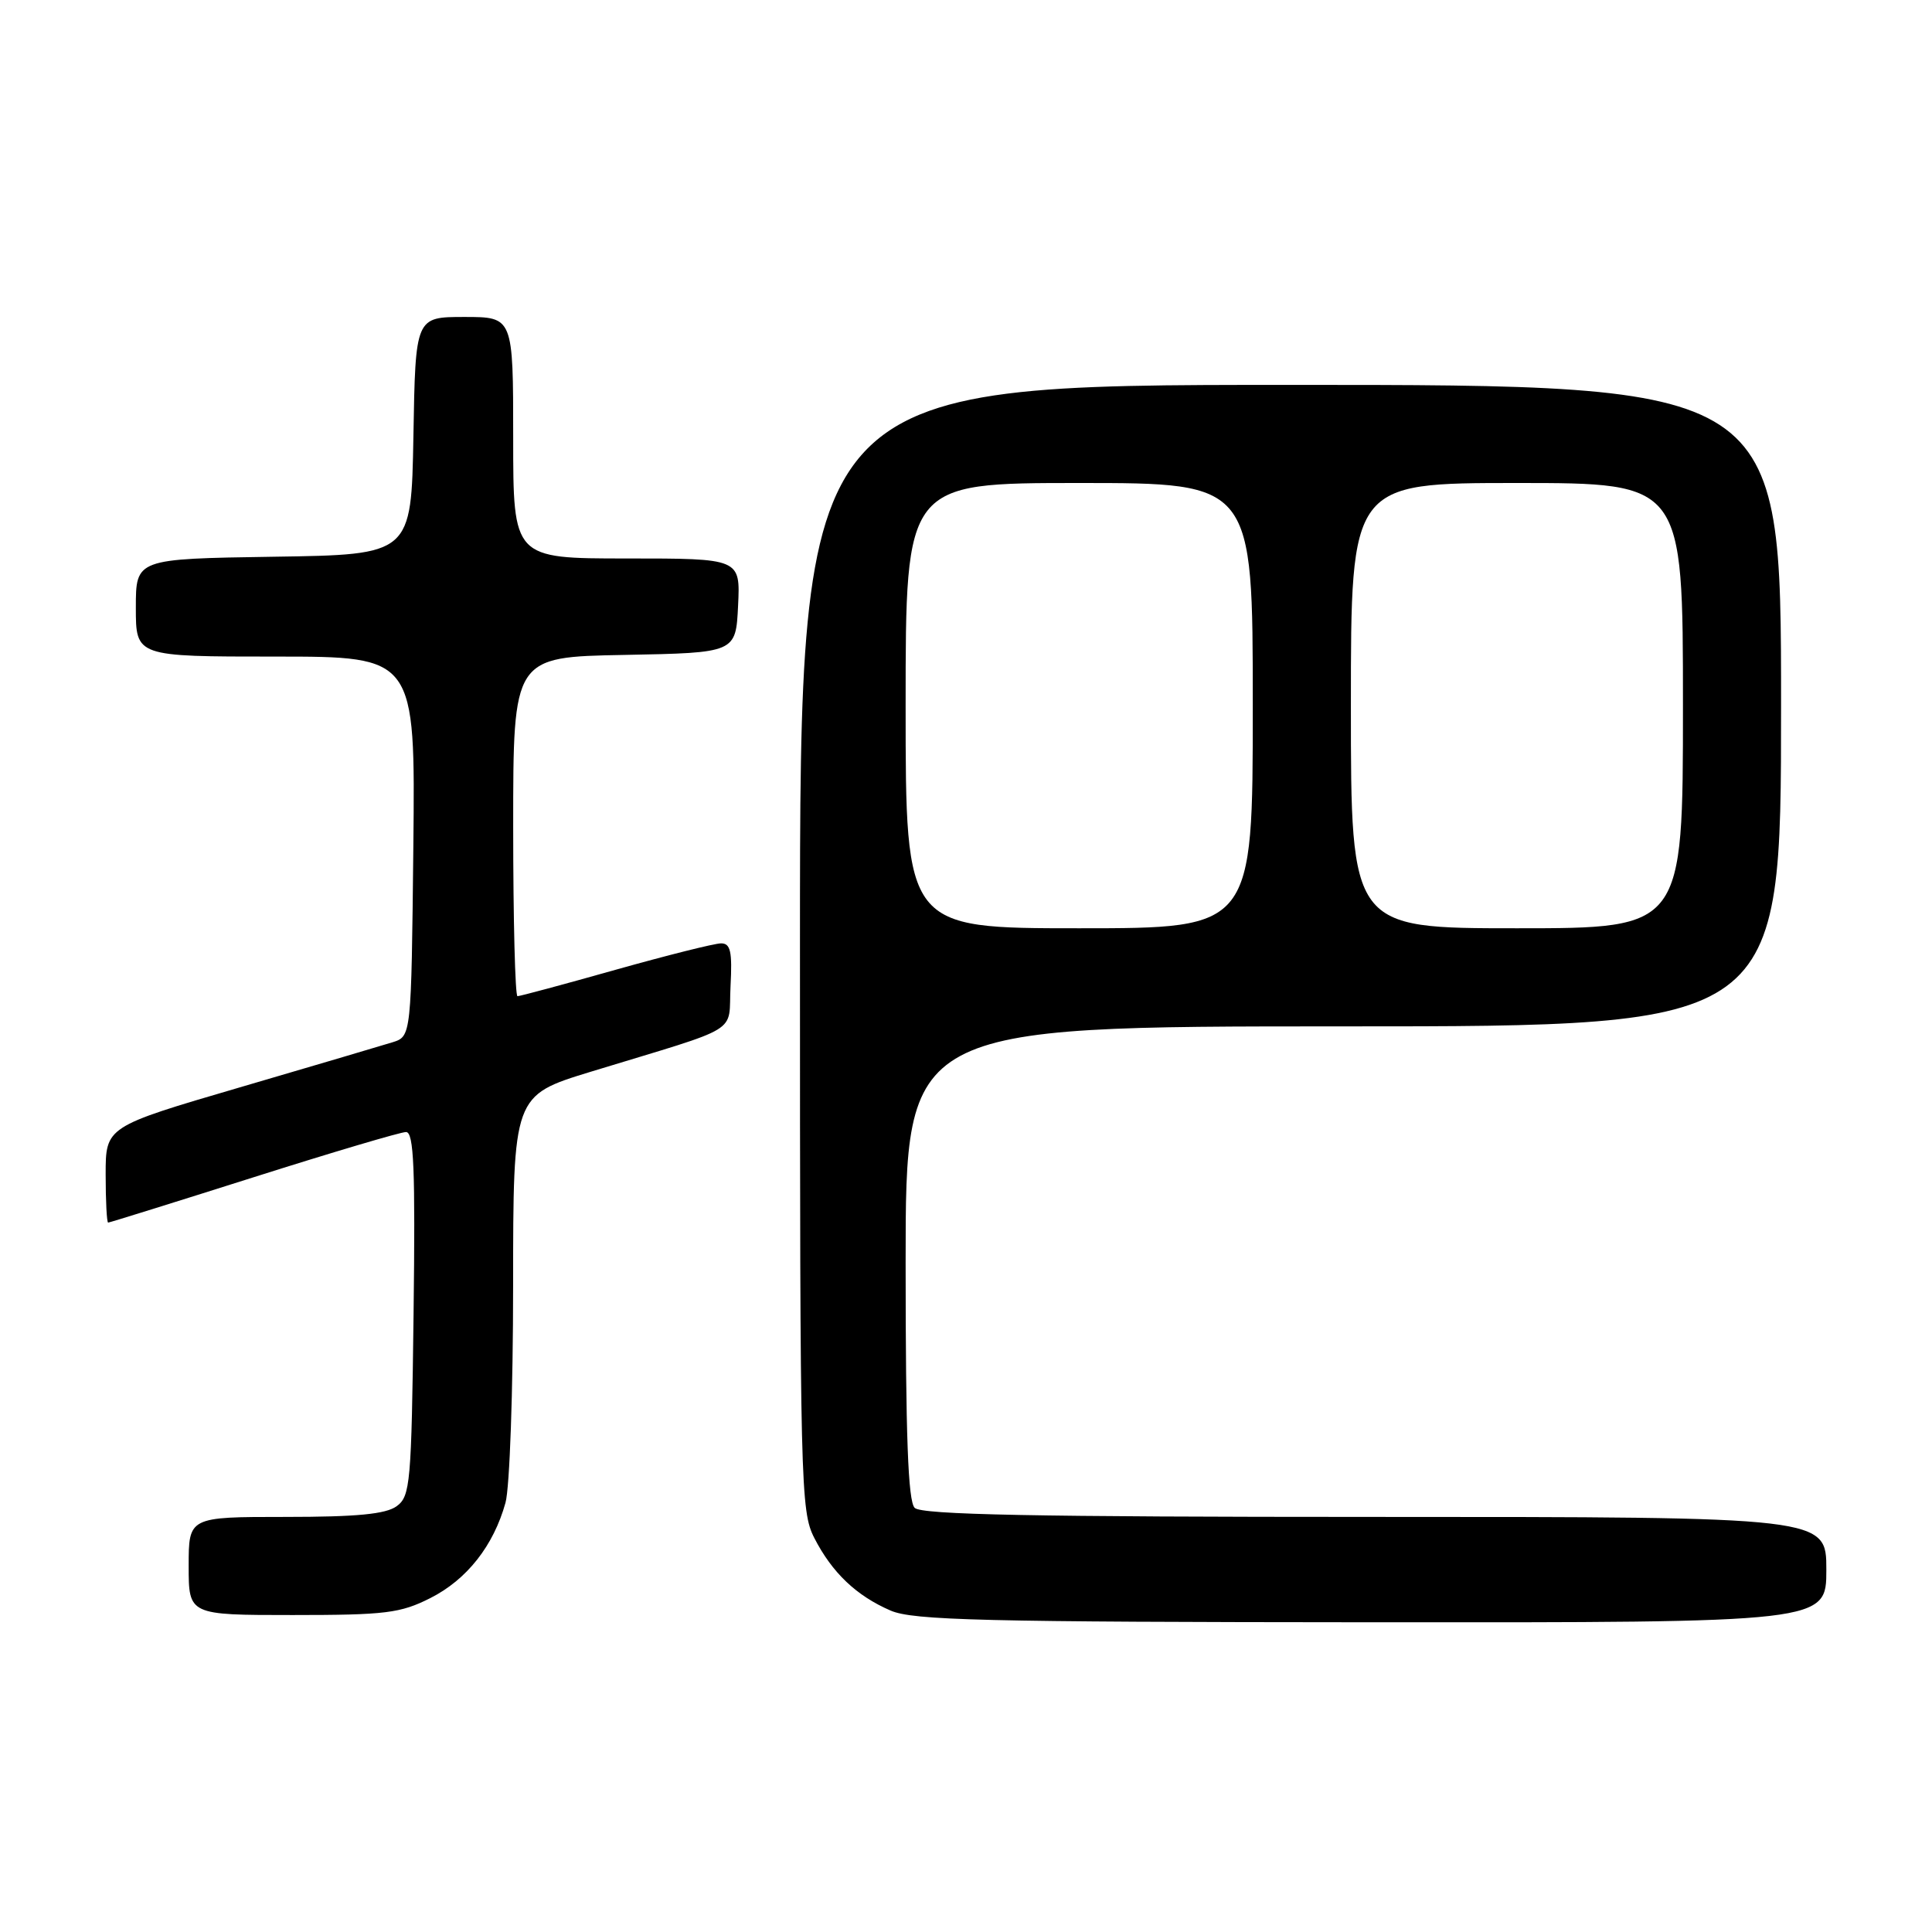 <?xml version="1.0" encoding="UTF-8" standalone="no"?>
<!DOCTYPE svg PUBLIC "-//W3C//DTD SVG 1.1//EN" "http://www.w3.org/Graphics/SVG/1.1/DTD/svg11.dtd" >
<svg xmlns="http://www.w3.org/2000/svg" xmlns:xlink="http://www.w3.org/1999/xlink" version="1.1" viewBox="0 0 256 256">
 <g >
 <path fill="currentColor"
d=" M 242.00 208.00 C 242.00 201.00 242.00 201.00 182.20 201.00 C 137.02 201.00 122.11 200.71 121.20 199.80 C 120.32 198.92 120.00 190.31 120.00 167.30 C 120.00 136.00 120.00 136.00 178.00 136.00 C 236.00 136.00 236.00 136.00 236.00 93.50 C 236.00 51.00 236.00 51.00 171.00 51.00 C 106.00 51.00 106.00 51.00 106.00 125.54 C 106.00 196.84 106.08 200.24 107.90 203.79 C 110.26 208.39 113.46 211.44 118.01 213.41 C 121.00 214.70 130.20 214.93 181.75 214.96 C 242.00 215.00 242.00 215.00 242.00 208.00 Z  M 57.03 211.75 C 61.86 209.31 65.40 204.82 66.98 199.12 C 67.54 197.13 67.99 184.17 67.99 170.33 C 68.00 145.16 68.00 145.16 78.25 142.02 C 98.68 135.78 96.46 137.14 96.80 130.67 C 97.04 126.08 96.80 125.00 95.55 125.00 C 94.69 125.00 88.40 126.58 81.57 128.50 C 74.74 130.43 68.89 132.00 68.57 132.00 C 68.26 132.00 68.00 121.89 68.00 109.53 C 68.00 87.05 68.00 87.05 82.75 86.78 C 97.50 86.50 97.50 86.50 97.80 80.25 C 98.10 74.00 98.10 74.00 83.05 74.00 C 68.00 74.00 68.00 74.00 68.00 58.00 C 68.00 42.00 68.00 42.00 61.53 42.00 C 55.05 42.00 55.05 42.00 54.78 57.75 C 54.50 73.50 54.50 73.50 36.25 73.77 C 18.00 74.05 18.00 74.05 18.00 80.52 C 18.00 87.00 18.00 87.00 36.52 87.00 C 55.03 87.00 55.03 87.00 54.77 112.17 C 54.50 137.33 54.50 137.33 52.00 138.11 C 50.62 138.54 41.51 141.23 31.75 144.09 C 14.00 149.29 14.00 149.29 14.00 155.64 C 14.00 159.14 14.15 162.00 14.33 162.00 C 14.51 162.00 23.17 159.30 33.58 156.00 C 43.98 152.70 53.09 150.00 53.80 150.00 C 54.84 150.00 55.04 154.83 54.80 174.08 C 54.52 196.58 54.37 198.26 52.56 199.58 C 51.12 200.63 47.29 201.00 37.81 201.00 C 25.00 201.00 25.00 201.00 25.00 207.50 C 25.00 214.00 25.00 214.00 38.79 214.00 C 51.10 214.00 53.05 213.76 57.03 211.75 Z  M 120.00 93.50 C 120.00 64.00 120.00 64.00 143.00 64.00 C 166.00 64.00 166.00 64.00 166.00 93.50 C 166.00 123.00 166.00 123.00 143.00 123.00 C 120.00 123.00 120.00 123.00 120.00 93.50 Z  M 179.00 93.50 C 179.00 64.00 179.00 64.00 201.00 64.00 C 223.00 64.00 223.00 64.00 223.00 93.50 C 223.00 123.00 223.00 123.00 201.00 123.00 C 179.00 123.00 179.00 123.00 179.00 93.50 Z "/>
</g>
</svg>